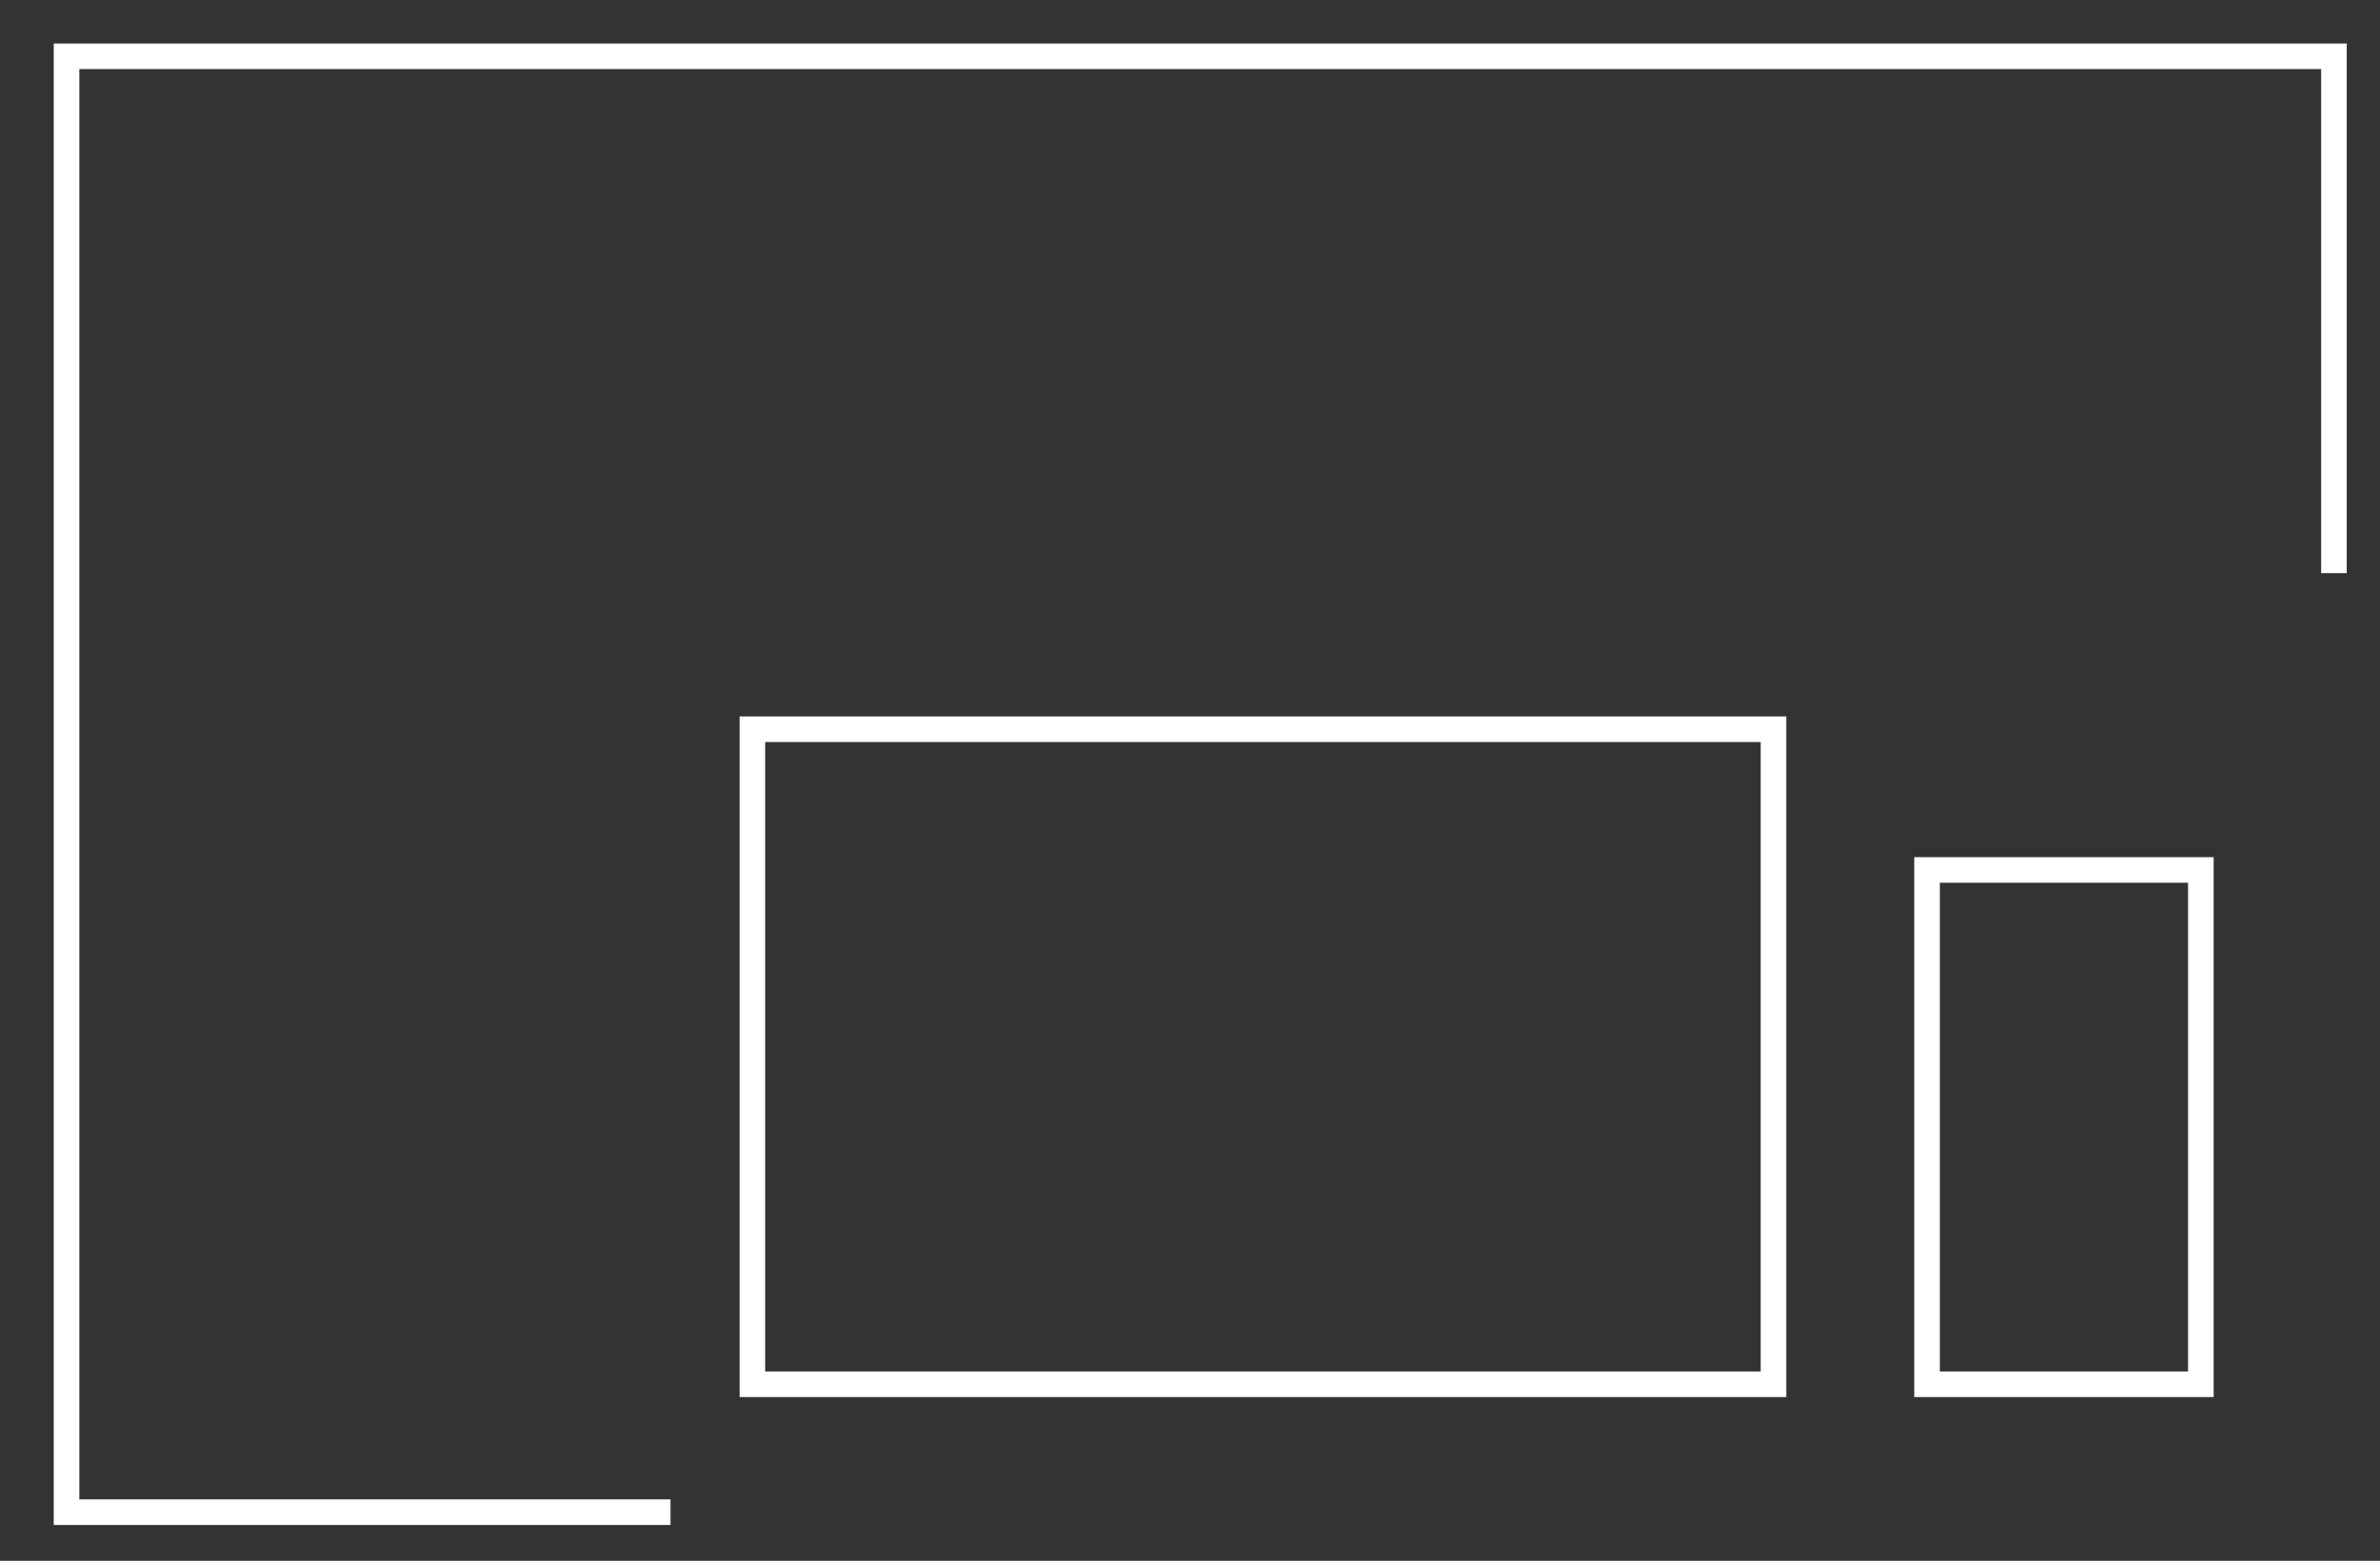 <?xml version="1.0" encoding="utf-8"?>
<!-- Generator: $$$/GeneralStr/196=Adobe Illustrator 27.6.0, SVG Export Plug-In . SVG Version: 6.00 Build 0)  -->
<svg version="1.1" id="Calque_1" xmlns="http://www.w3.org/2000/svg" xmlns:xlink="http://www.w3.org/1999/xlink" x="0px" y="0px"
	 width="93px" height="61px" viewBox="0 0 93 61" style="enable-background:new 0 0 93 61;" xml:space="preserve">
<rect x="0" y="0" width="93" height="61" fill="#333333" stroke="none"/>
<style type="text/css">
	.st0{fill:none;stroke:#FFFFFF;stroke-miterlimit:10;}
</style>
<g>
	<polyline class="st0" points="26.2,59.1 2.6,59.1 2.6,2.2 91.2,2.2 91.2,22.4 	"/>
	<rect x="29.4" y="28.5" class="st0" width="39.9" height="25.6"/>
	<rect x="75.3" y="34" class="st0" width="10.7" height="20.1"/>
</g>
</svg>
